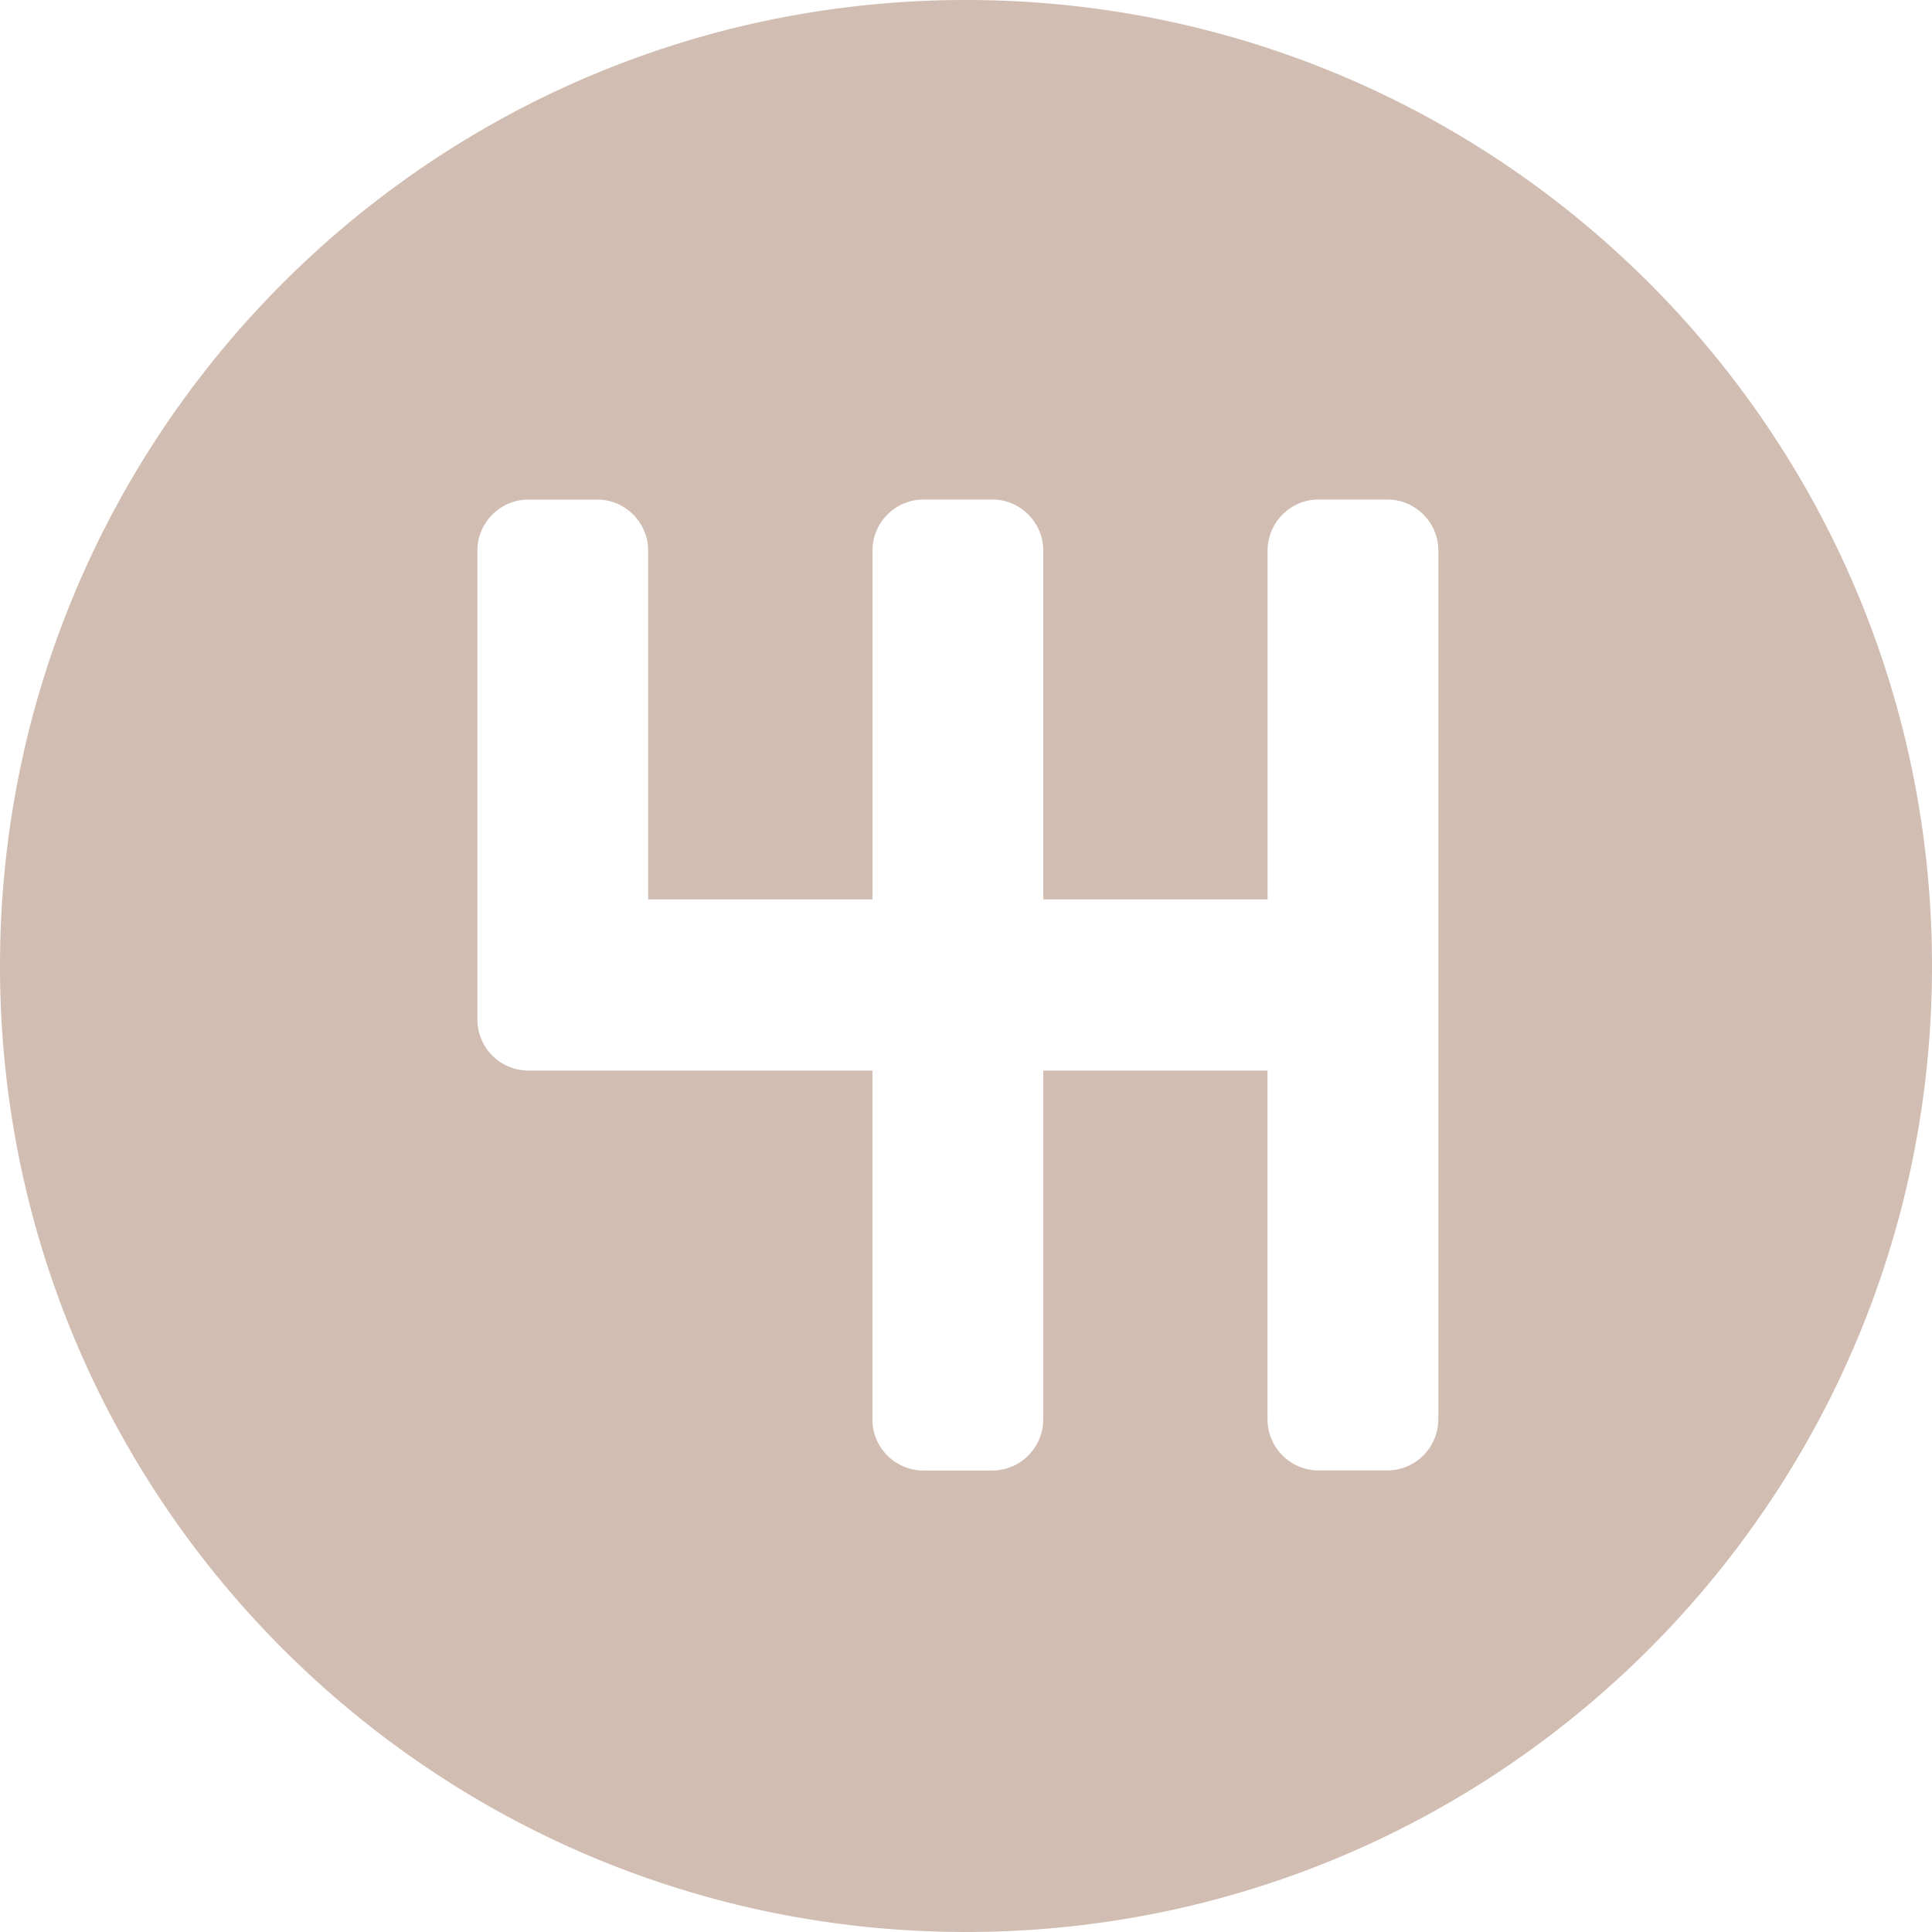 <svg width="29" height="29" viewBox="0 0 29 29" xmlns="http://www.w3.org/2000/svg">
    <path d="M21.589 21.306a.768.768 0 0 1-.764.766H19.79a.768.768 0 0 1-.764-.766V16.07h-3.367v5.237a.767.767 0 0 1-.765.766H13.86a.767.767 0 0 1-.765-.766V16.07H7.93a.767.767 0 0 1-.764-.766v-7.04c0-.42.344-.765.764-.765h1.035c.42 0 .764.345.764.766V13.5h3.367V8.264c0-.421.345-.766.765-.766h1.034c.42 0 .765.345.765.766V13.5h3.367V8.264c0-.421.344-.766.764-.766h1.035c.42 0 .764.345.764.766v13.042zM14.5 0C6.492 0 0 6.492 0 14.5S6.492 29 14.5 29 29 22.508 29 14.5 22.508 0 14.5 0z" fill="#d1bdb2" fill-rule="evenodd"/>
</svg>
